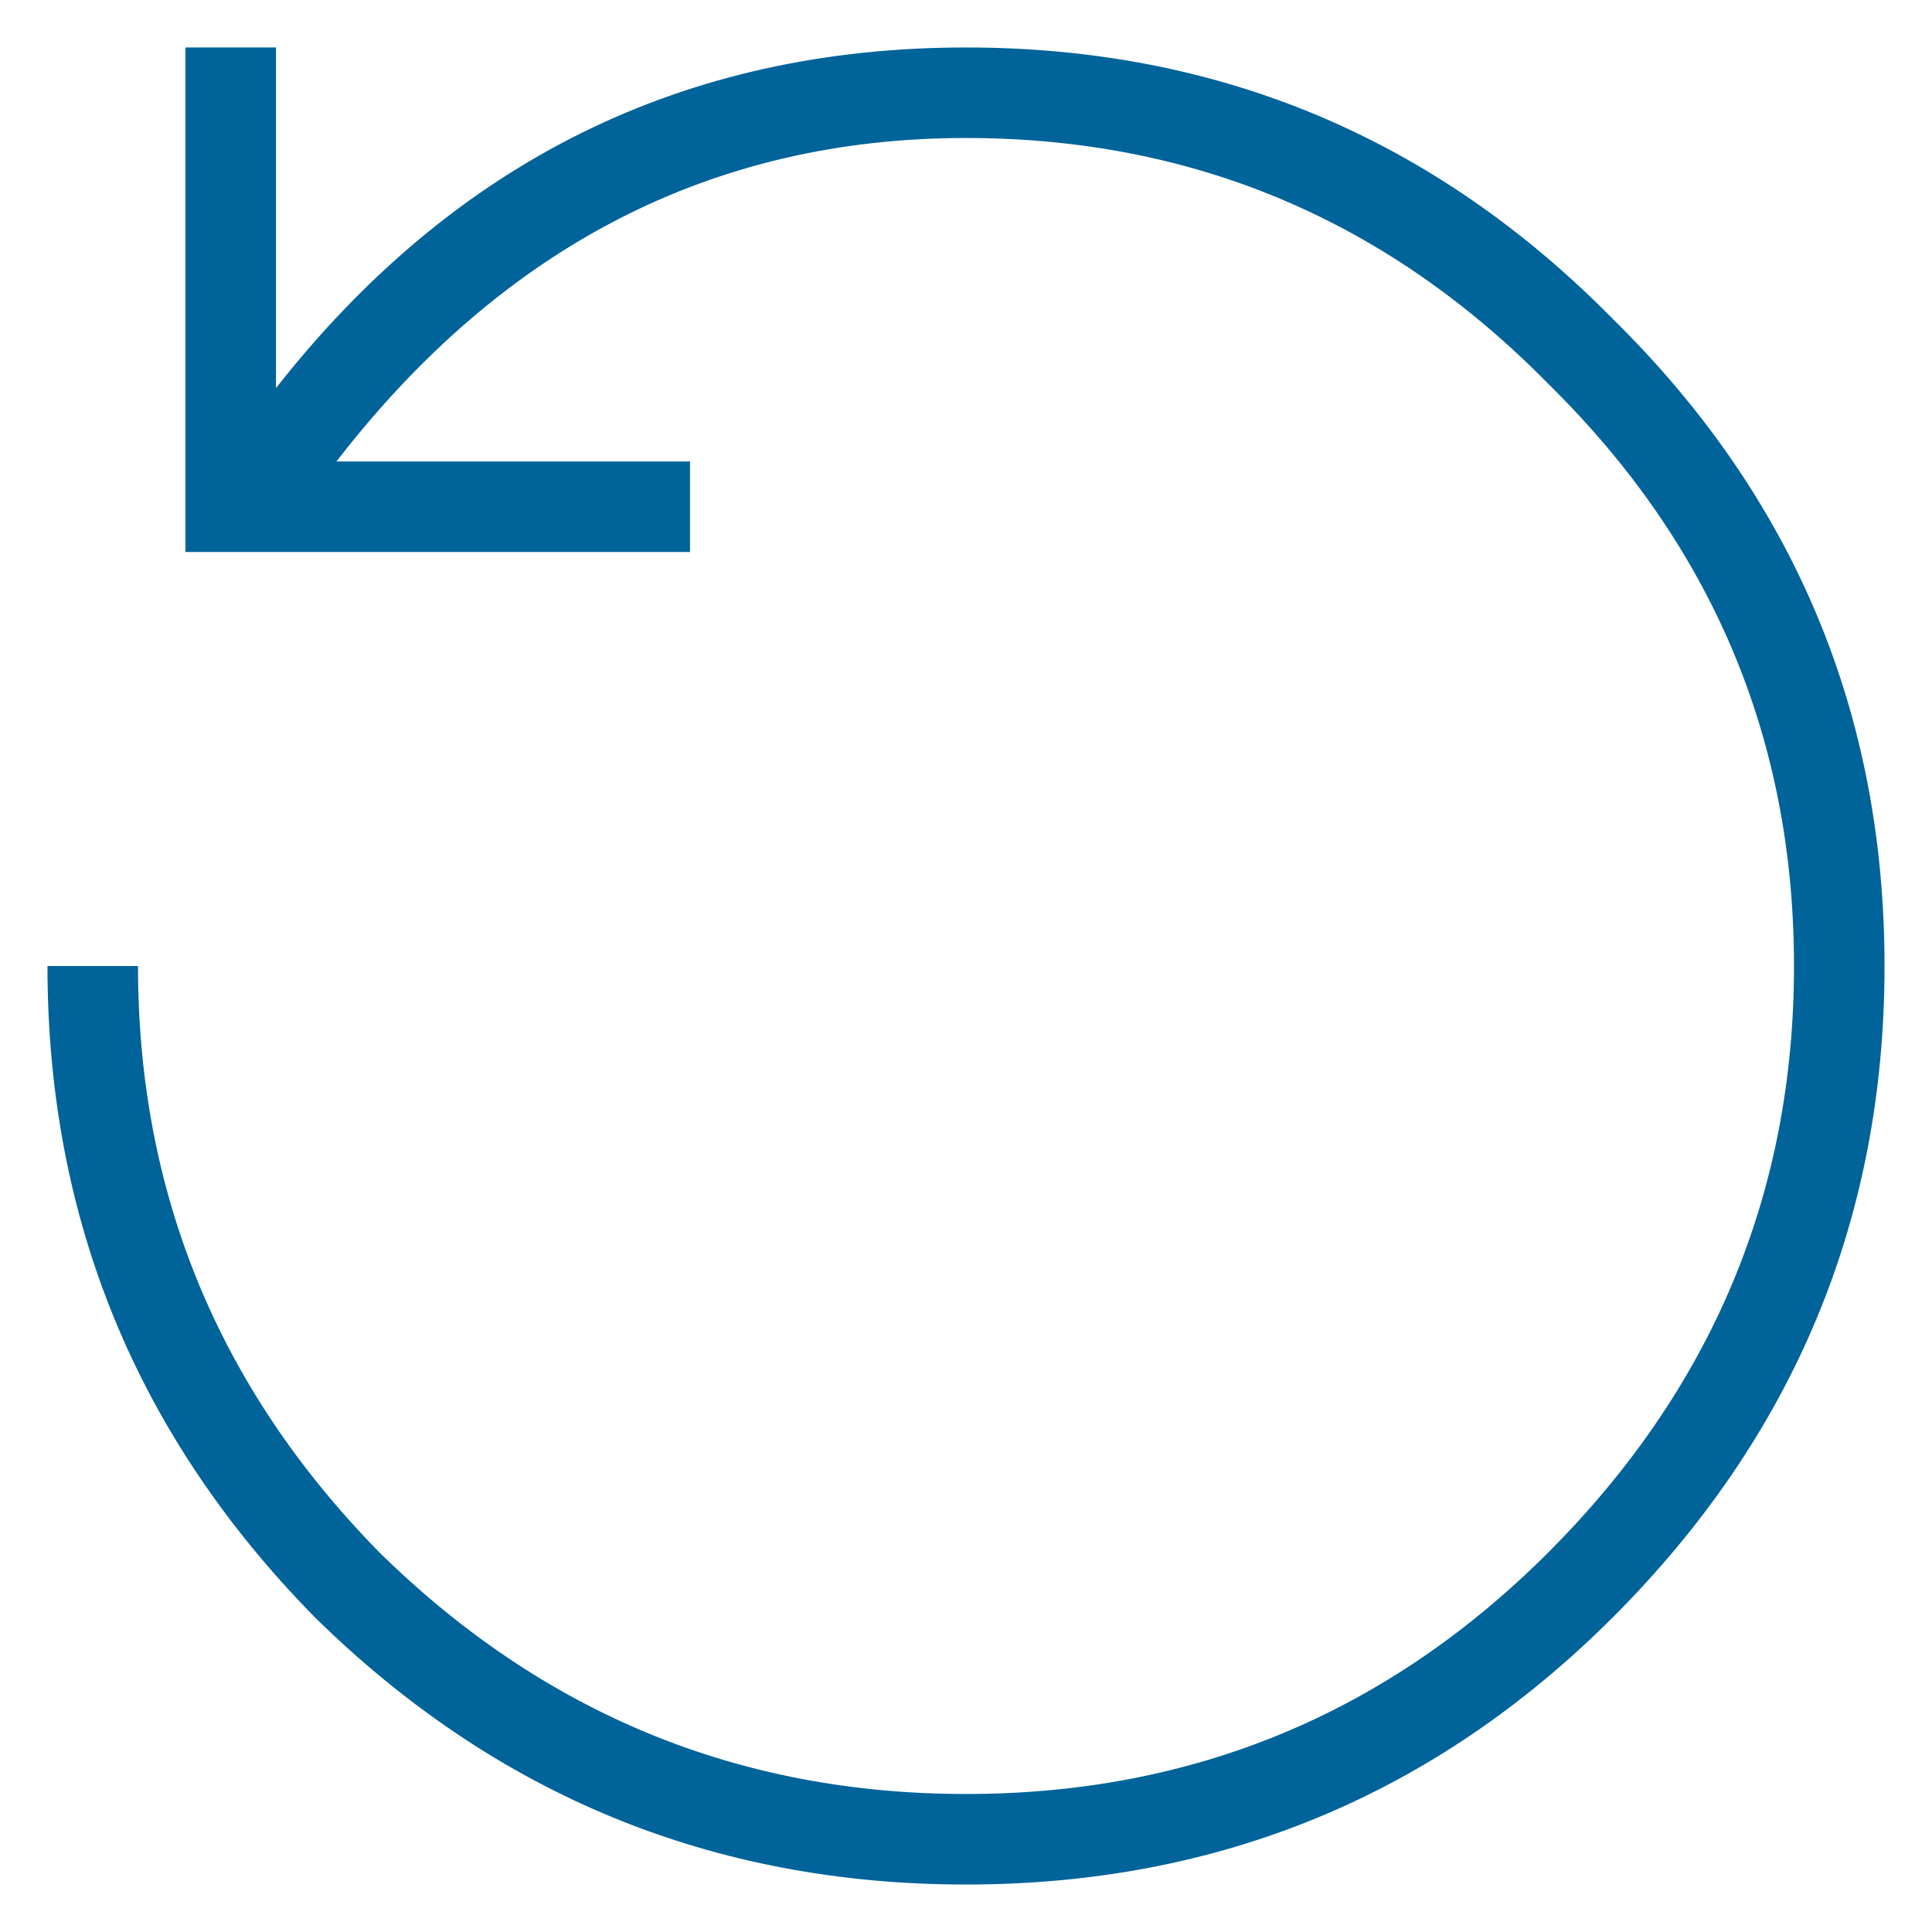 <svg width="14" height="14" viewBox="0 0 14 14" fill="none" xmlns="http://www.w3.org/2000/svg">
<path d="M1 7C1 8.646 1.583 10.062 2.75 11.25C3.938 12.417 5.354 13 7 13C8.646 13 10.052 12.417 11.219 11.25C12.406 10.062 13 8.646 13 7C13 5.354 12.406 3.948 11.219 2.781C10.052 1.594 8.646 1 7 1C5.167 1 3.646 1.781 2.438 3.344H5V4H1.344V0.344H2V2.812C3.292 1.167 4.958 0.344 7 0.344C8.833 0.344 10.396 1 11.688 2.312C13 3.604 13.656 5.167 13.656 7C13.656 8.833 13 10.406 11.688 11.719C10.396 13.01 8.833 13.656 7 13.656C5.167 13.656 3.594 13.01 2.281 11.719C0.99 10.406 0.344 8.833 0.344 7H1Z" fill="#00639A"/>
</svg>
